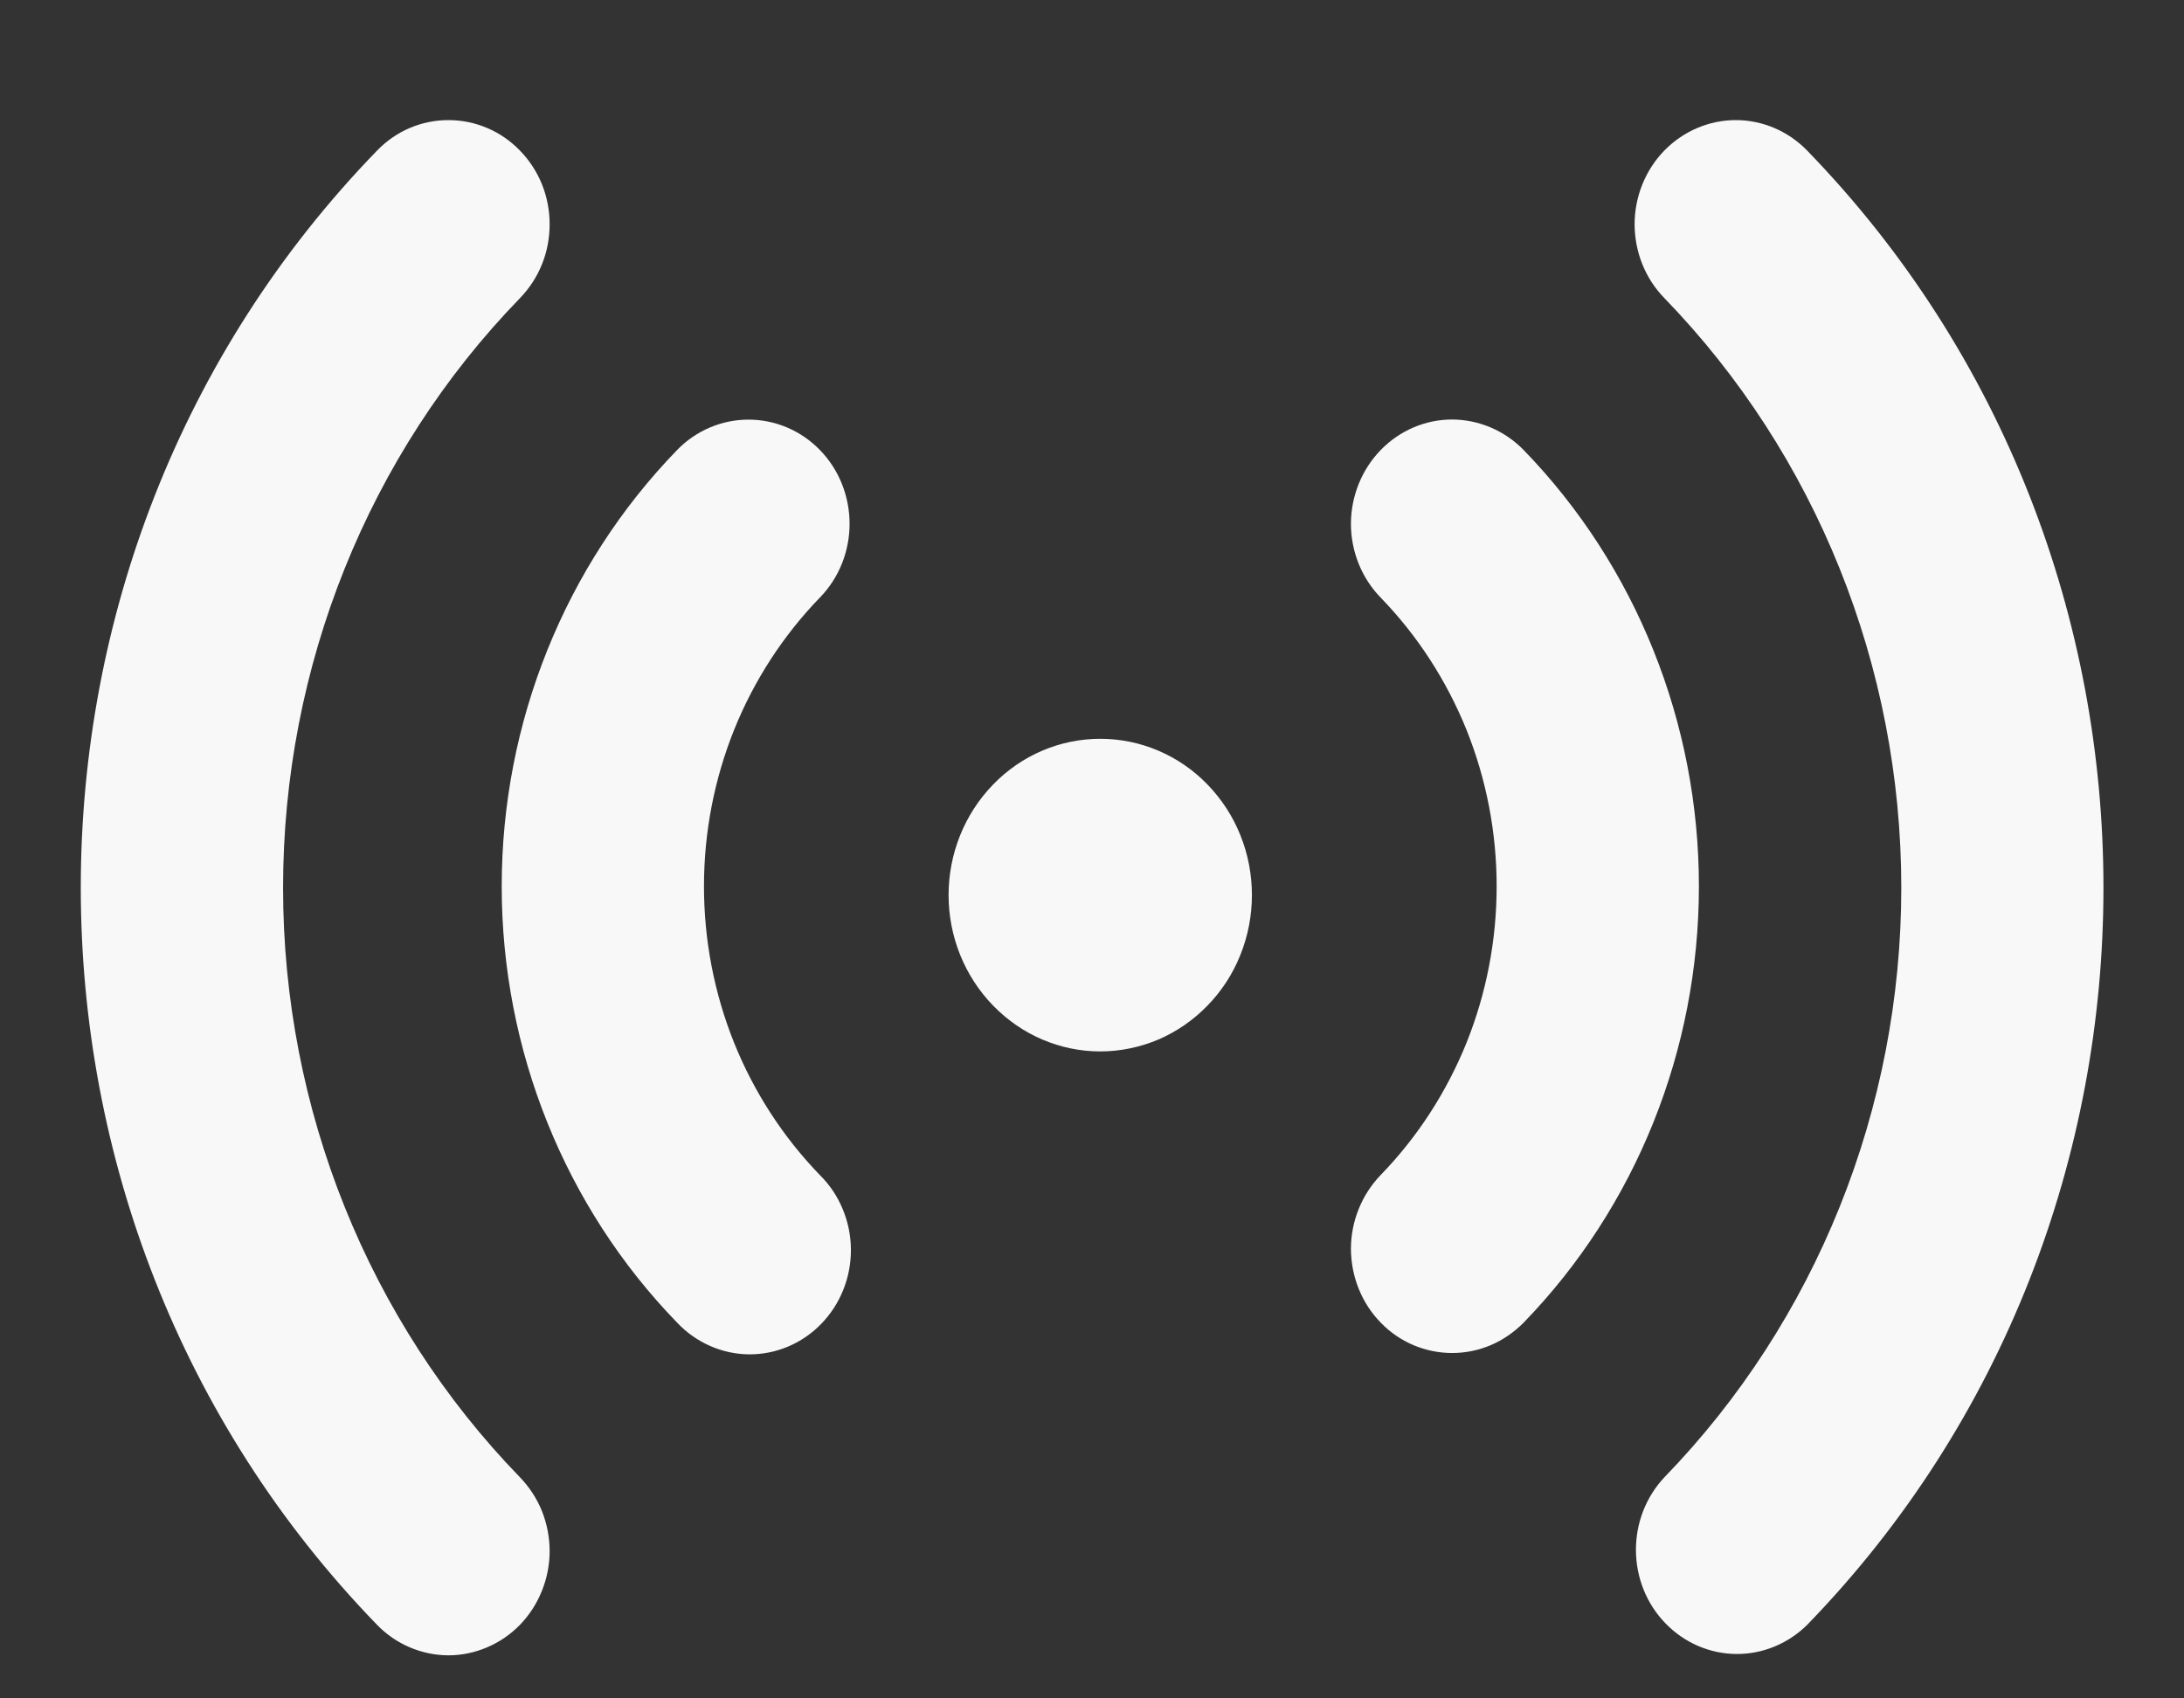 <svg width="18" height="14" viewBox="0 0 18 14" fill="none" xmlns="http://www.w3.org/2000/svg">
<rect x="0" y="0" width="18" height="14" fill="#333333" stroke="none"/>
<path d="M4.286 1.242C4.363 1.321 4.425 1.416 4.467 1.52C4.509 1.625 4.53 1.736 4.53 1.849C4.53 1.962 4.509 2.074 4.467 2.178C4.425 2.283 4.363 2.377 4.286 2.457C3.035 3.746 2.333 5.495 2.333 7.318C2.333 9.141 3.035 10.889 4.286 12.178C4.363 12.258 4.425 12.353 4.467 12.457C4.508 12.561 4.53 12.673 4.53 12.786C4.53 12.899 4.508 13.01 4.466 13.114C4.424 13.219 4.363 13.313 4.286 13.393C4.208 13.473 4.116 13.536 4.015 13.579C3.914 13.622 3.806 13.645 3.696 13.645C3.587 13.645 3.478 13.622 3.377 13.579C3.276 13.536 3.184 13.473 3.107 13.393C-0.148 10.037 -0.148 4.597 3.107 1.242C3.184 1.162 3.276 1.098 3.377 1.055C3.478 1.012 3.587 0.99 3.696 0.99C3.806 0.99 3.914 1.012 4.015 1.055C4.117 1.098 4.209 1.162 4.286 1.242ZM14.895 1.242C18.15 4.598 18.15 10.037 14.895 13.393C14.738 13.549 14.527 13.636 14.309 13.634C14.09 13.632 13.881 13.541 13.727 13.382C13.572 13.223 13.485 13.008 13.483 12.782C13.481 12.557 13.565 12.34 13.717 12.178C14.967 10.889 15.67 9.141 15.67 7.318C15.67 5.495 14.967 3.746 13.717 2.457C13.56 2.296 13.473 2.078 13.472 1.85C13.472 1.622 13.56 1.403 13.716 1.242C13.873 1.081 14.085 0.99 14.306 0.99C14.527 0.99 14.739 1.081 14.895 1.242ZM6.758 3.71C6.915 3.871 7.002 4.09 7.002 4.318C7.002 4.545 6.915 4.764 6.758 4.925C6.455 5.238 6.214 5.609 6.05 6.017C5.886 6.426 5.802 6.864 5.802 7.306C5.802 7.748 5.886 8.186 6.05 8.595C6.214 9.003 6.455 9.374 6.758 9.687C6.838 9.766 6.902 9.861 6.945 9.966C6.989 10.071 7.012 10.183 7.013 10.297C7.014 10.412 6.993 10.525 6.951 10.63C6.909 10.736 6.847 10.832 6.769 10.912C6.691 10.993 6.597 11.057 6.495 11.1C6.393 11.143 6.283 11.165 6.172 11.164C6.062 11.163 5.952 11.139 5.851 11.094C5.749 11.049 5.657 10.984 5.58 10.902C4.655 9.948 4.135 8.655 4.135 7.306C4.135 5.957 4.655 4.664 5.58 3.71C5.736 3.549 5.948 3.459 6.169 3.459C6.39 3.459 6.602 3.549 6.758 3.71ZM12.558 3.71C13.483 4.664 14.002 5.957 14.002 7.306C14.002 8.655 13.483 9.948 12.558 10.902C12.48 10.981 12.388 11.045 12.287 11.088C12.186 11.131 12.078 11.153 11.968 11.153C11.859 11.153 11.751 11.131 11.649 11.088C11.548 11.045 11.456 10.982 11.379 10.902C11.301 10.822 11.24 10.728 11.198 10.623C11.156 10.519 11.135 10.408 11.134 10.295C11.134 10.182 11.156 10.07 11.198 9.966C11.24 9.862 11.301 9.767 11.378 9.687C11.682 9.374 11.922 9.003 12.087 8.595C12.251 8.186 12.335 7.748 12.335 7.306C12.335 6.864 12.251 6.426 12.087 6.017C11.922 5.609 11.682 5.238 11.378 4.925C11.222 4.764 11.134 4.545 11.134 4.317C11.135 4.089 11.223 3.871 11.379 3.71C11.535 3.549 11.747 3.458 11.968 3.458C12.189 3.459 12.401 3.549 12.558 3.71ZM9.068 6.09C9.233 6.09 9.395 6.123 9.547 6.188C9.698 6.252 9.836 6.347 9.952 6.467C10.068 6.587 10.161 6.729 10.223 6.885C10.286 7.041 10.318 7.209 10.318 7.378C10.318 7.547 10.286 7.715 10.223 7.871C10.161 8.028 10.068 8.17 9.952 8.289C9.836 8.409 9.698 8.504 9.547 8.569C9.395 8.633 9.233 8.667 9.068 8.667C8.737 8.667 8.419 8.531 8.185 8.289C7.95 8.048 7.818 7.72 7.818 7.378C7.818 7.036 7.95 6.709 8.185 6.467C8.419 6.225 8.737 6.09 9.068 6.09Z" fill="#F8F8F8"/>
</svg>
